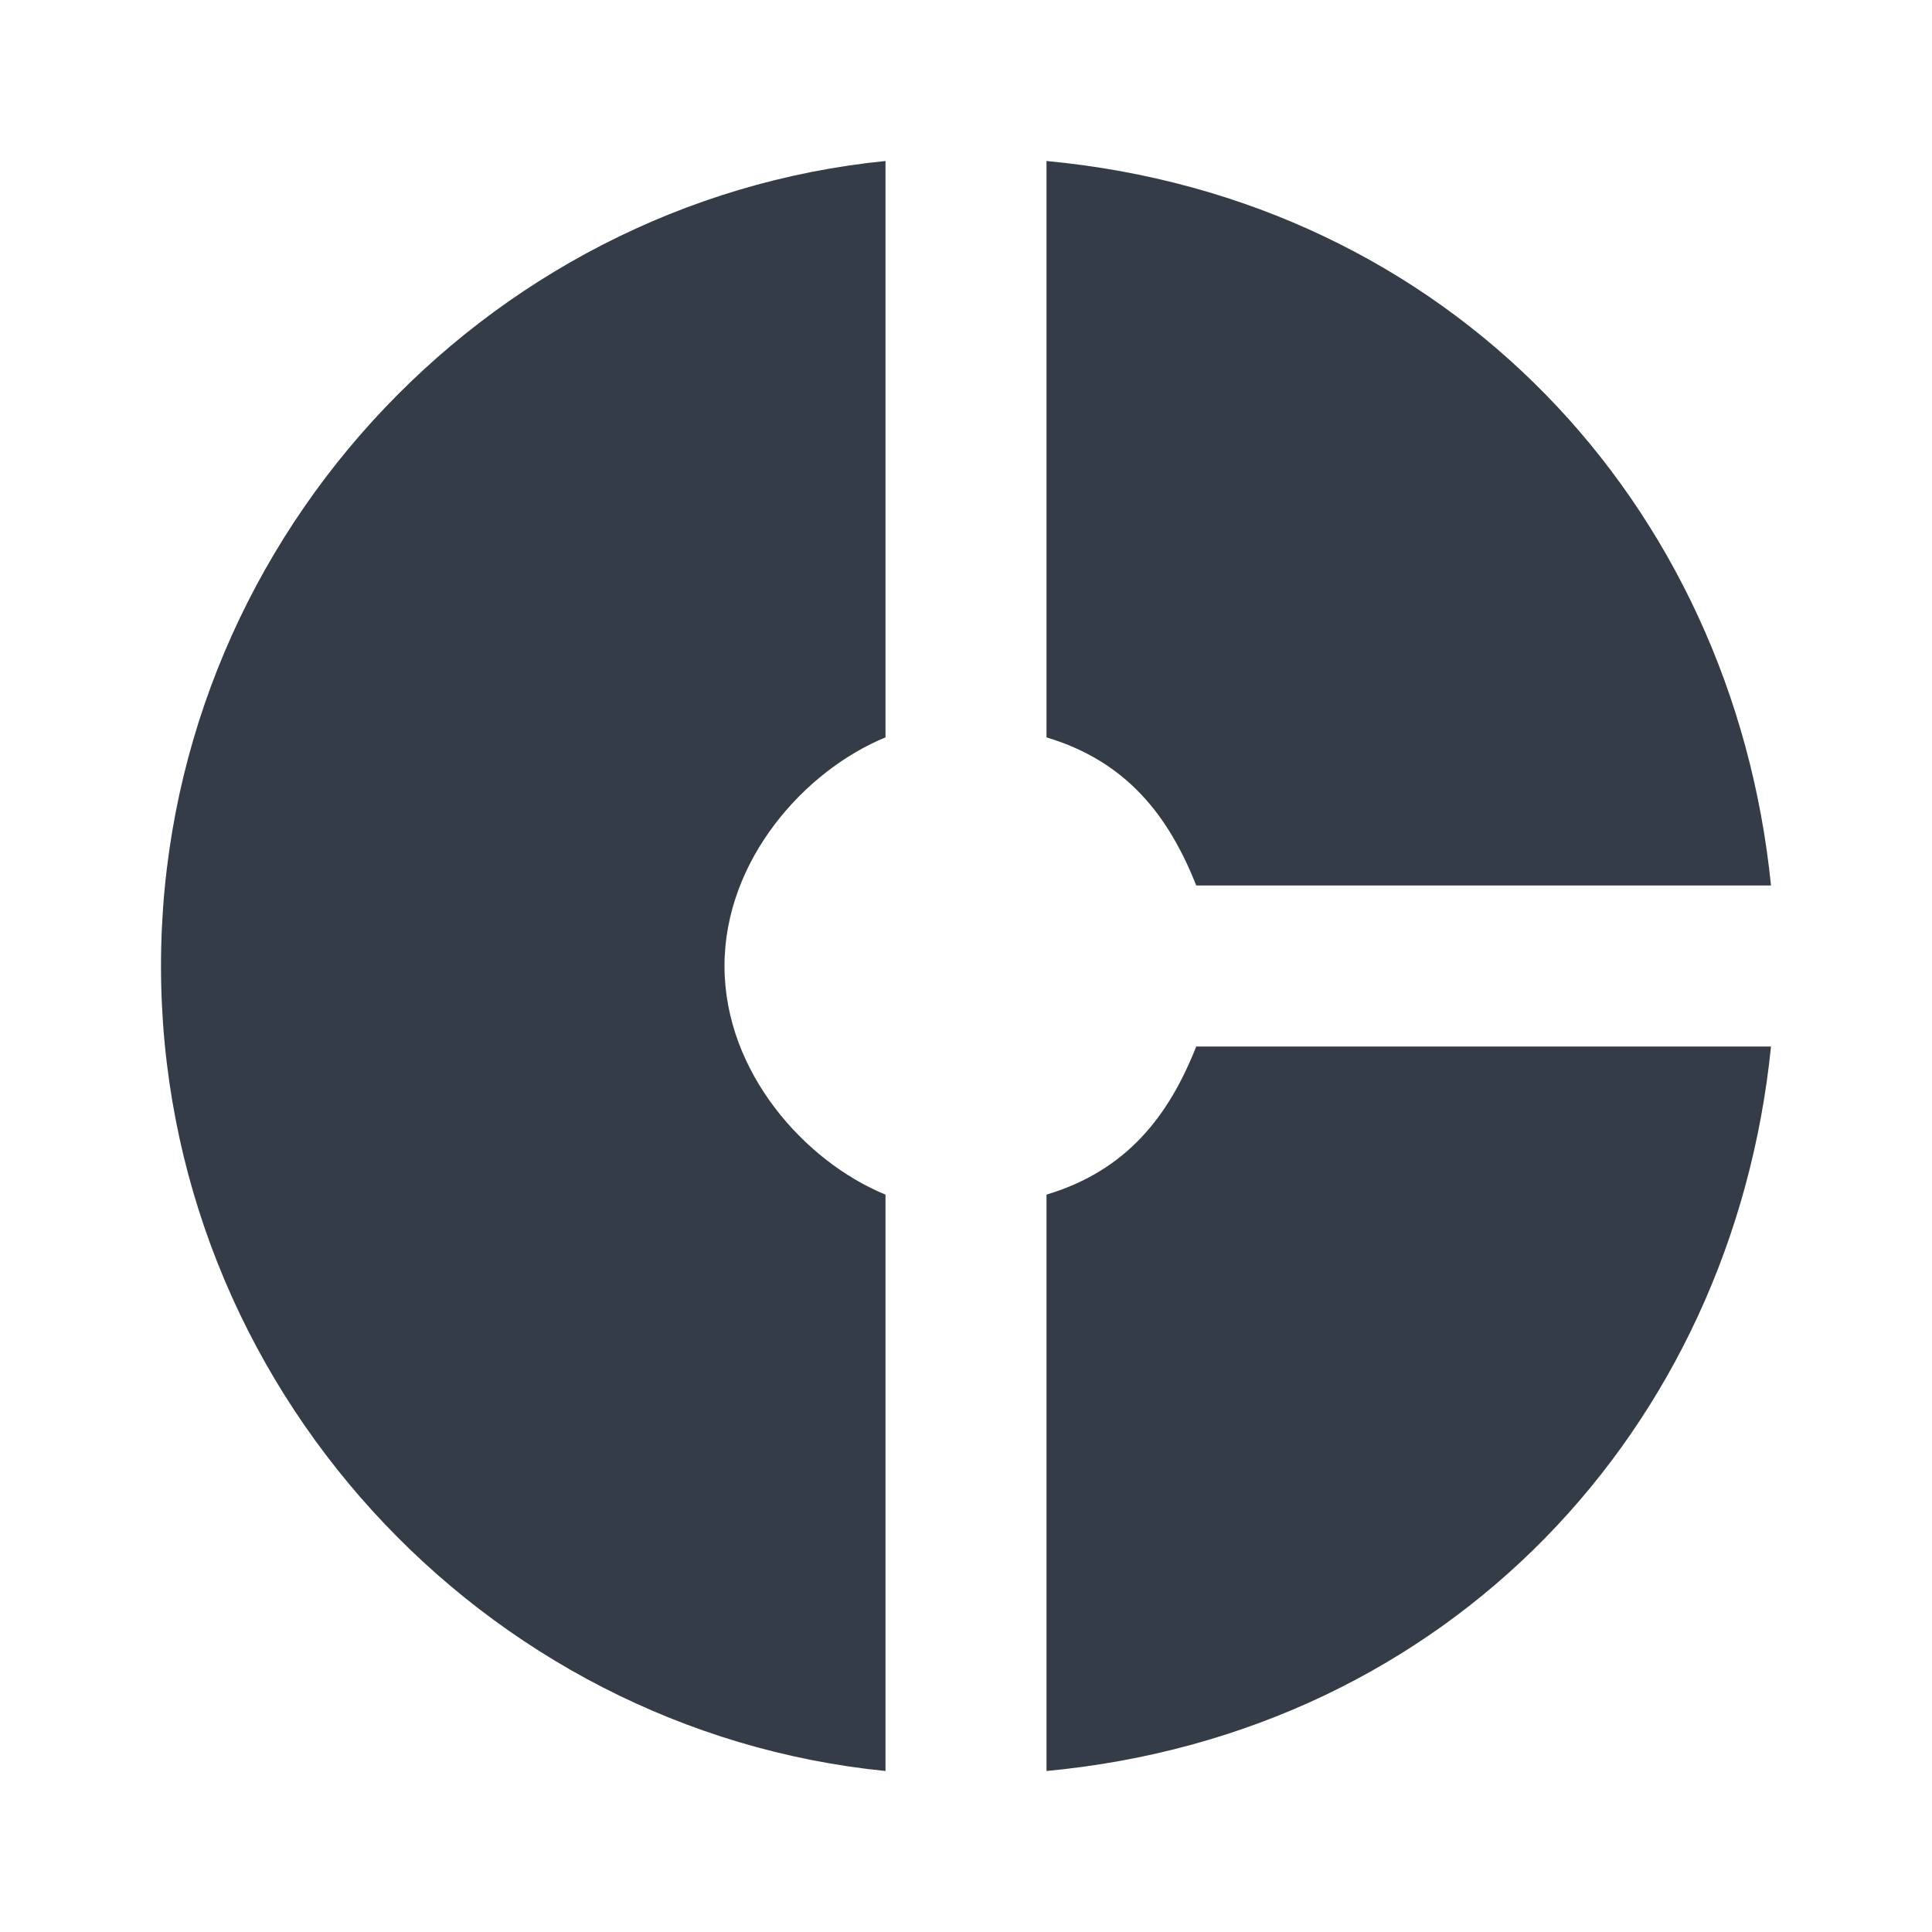 <svg xmlns="http://www.w3.org/2000/svg" fill="none" viewBox="0 0 24 24" width="24" height="24"><g clip-path="url(#a)"><path fill="#343C47" d="M11 9.16V2c-5 .5-9 4.79-9 10s4 9.5 9 10v-7.16c-1-.41-2-1.52-2-2.84 0-1.32 1-2.43 2-2.84ZM14.86 11H22c-.48-4.75-4-8.53-9-9v7.16c1 .3 1.52.98 1.86 1.84ZM13 14.84V22c5-.47 8.52-4.25 9-9h-7.14c-.34.86-.86 1.54-1.86 1.84Z"/></g><defs><clipPath id="a"><path fill="#fff" d="M0 0h24v24H0z"/></clipPath></defs></svg>